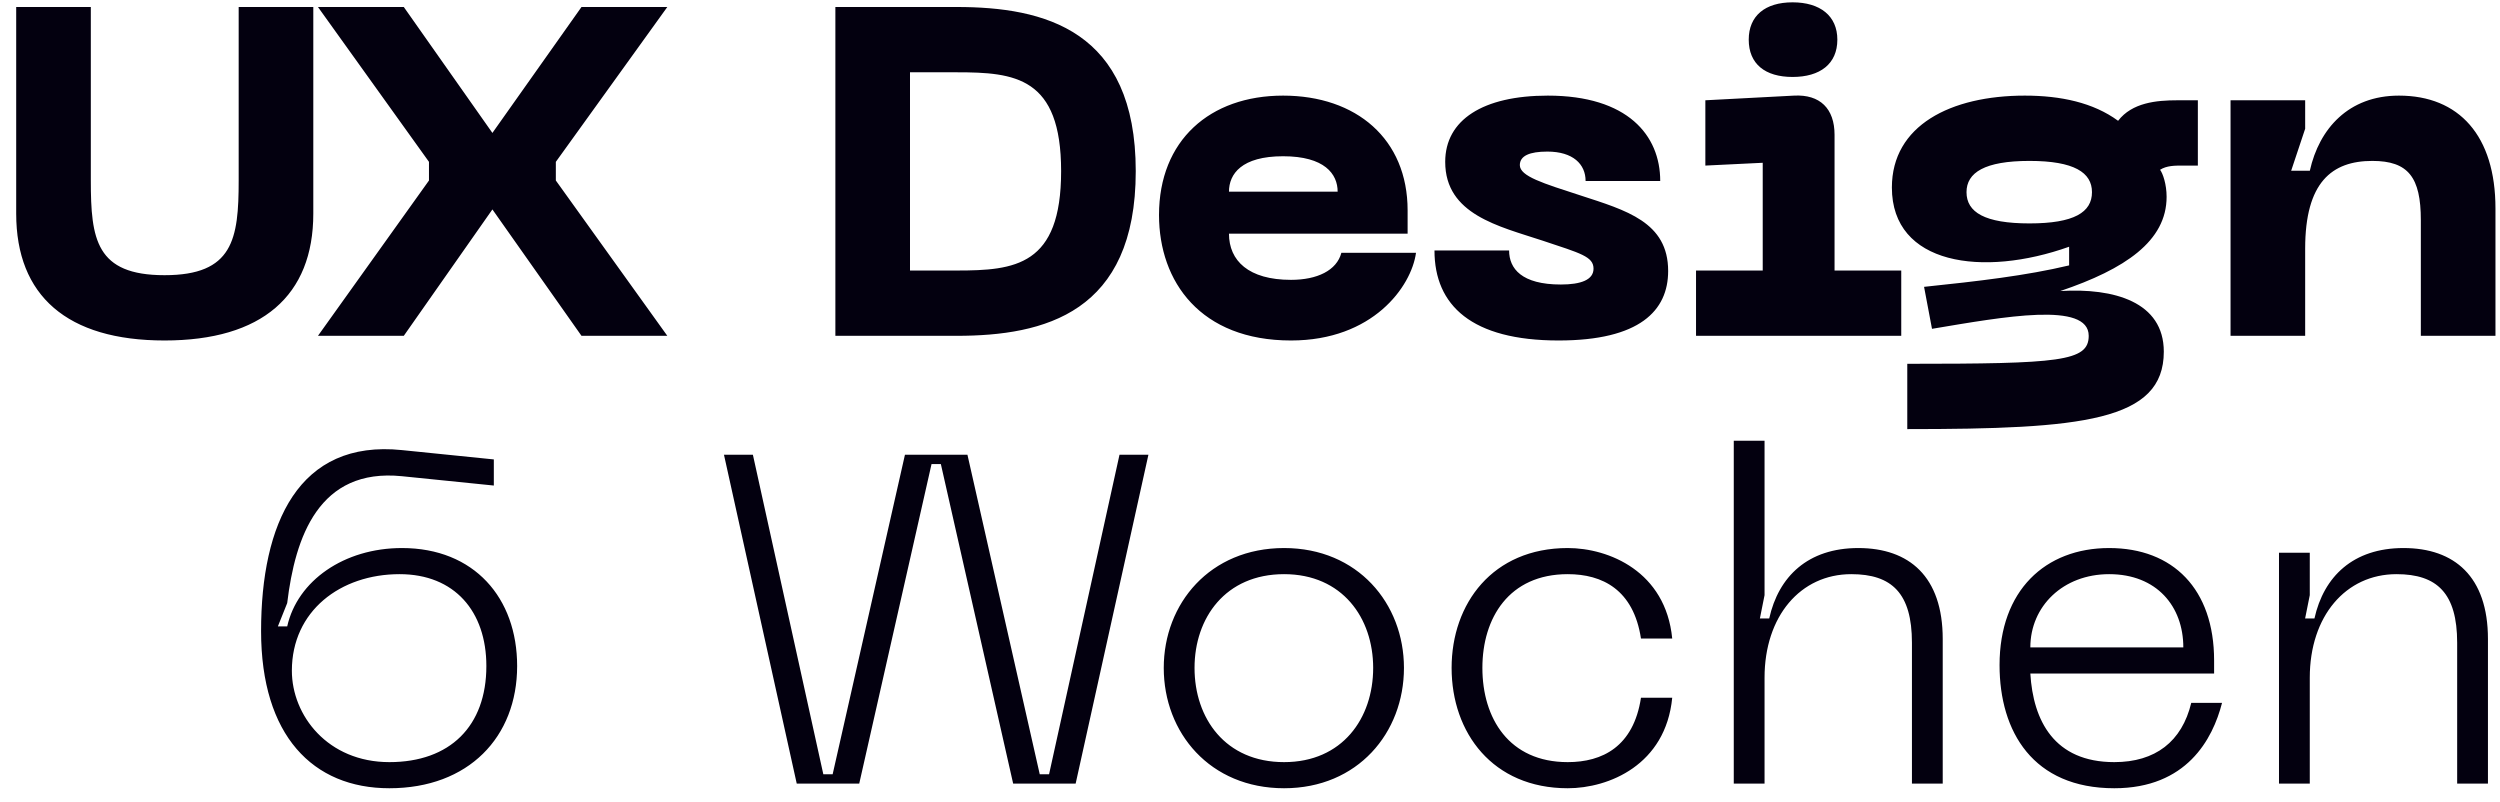 <svg width="134" height="43" viewBox="0 0 134 43" fill="none" xmlns="http://www.w3.org/2000/svg">
<path d="M0.868 11.45C0.868 15.85 3.593 18.25 8.818 18.25C14.043 18.25 16.793 15.85 16.793 11.45V0.375H12.793V9.675C12.793 12.825 12.493 14.75 8.818 14.75C5.143 14.75 4.868 12.825 4.868 9.675V0.375H0.868V11.45ZM17.043 18H21.643L26.393 11.225L31.168 18H35.768L29.793 9.675V8.675L35.768 0.375H31.168L26.393 7.125L21.643 0.375H17.043L22.993 8.675V9.675L17.043 18ZM51.276 0.375H44.776V18H51.276C55.976 18 60.876 16.775 60.876 9.175C60.876 1.6 55.976 0.375 51.276 0.375ZM51.276 14.5H48.776V3.875H51.276C54.401 3.875 56.876 4.125 56.876 9.175C56.876 14.25 54.401 14.5 51.276 14.5ZM62.123 11.525C62.123 15.1 64.348 18.25 69.198 18.25C73.573 18.25 75.648 15.375 75.898 13.55H71.898C71.648 14.5 70.598 15 69.198 15C66.923 15 65.873 13.975 65.873 12.525H75.448V11.275C75.448 7.45 72.698 5.125 68.773 5.125C64.848 5.125 62.123 7.525 62.123 11.525ZM65.873 10.275C65.873 9.325 66.548 8.375 68.773 8.375C70.998 8.375 71.698 9.325 71.698 10.275H65.873ZM89.413 14.525C89.413 11.9 87.163 11.275 84.713 10.475C82.713 9.825 81.463 9.45 81.463 8.85C81.463 8.35 81.988 8.125 82.938 8.125C84.313 8.125 84.988 8.8 84.988 9.7H88.988C88.988 7.25 87.238 5.125 82.963 5.125C79.488 5.125 77.463 6.425 77.463 8.675C77.463 11.5 80.338 12.125 82.688 12.9C84.713 13.575 85.413 13.75 85.413 14.4C85.413 15 84.738 15.25 83.663 15.25C81.563 15.25 80.888 14.4 80.888 13.425H76.888C76.888 16.375 78.888 18.25 83.538 18.25C87.888 18.25 89.413 16.65 89.413 14.525ZM96.082 4.125C97.557 4.125 98.482 3.425 98.482 2.125C98.482 0.85 97.557 0.125 96.082 0.125C94.607 0.125 93.732 0.85 93.732 2.125C93.732 3.425 94.607 4.125 96.082 4.125ZM90.907 18H101.907V14.5H98.332V7.225C98.332 5.825 97.557 5.05 96.157 5.125L91.407 5.375V8.875L94.482 8.725V14.5H90.907V18ZM116.705 5.375C115.58 5.375 114.28 5.5 113.53 6.475C112.205 5.5 110.455 5.125 108.53 5.125C104.555 5.125 101.405 6.725 101.405 10.05C101.405 14.2 106.28 14.875 110.905 13.225V14.225C108.605 14.775 106.005 15.075 103.13 15.375L103.555 17.625C107.43 16.975 111.955 16.15 111.955 18C111.955 19.375 110.405 19.5 102.23 19.5V23C111.605 23 115.98 22.575 115.98 18.85C115.98 16.175 113.305 15.425 110.43 15.6C113.905 14.425 116.13 12.925 116.13 10.55C116.13 9.875 115.93 9.3 115.78 9.1C116.13 8.875 116.58 8.875 116.955 8.875H117.805V5.375H116.705ZM108.78 11.975C106.38 11.975 105.405 11.375 105.405 10.3C105.405 9.25 106.38 8.625 108.78 8.625C111.18 8.625 112.13 9.25 112.13 10.3C112.13 11.375 111.18 11.975 108.78 11.975ZM127.157 8.625C129.082 8.625 129.757 9.5 129.757 11.8V18H133.757V11.175C133.757 7.275 131.807 5.125 128.582 5.125C125.882 5.125 124.307 6.9 123.807 9.15H122.807L123.557 6.9V5.375H119.557V18H123.557V13.325C123.557 9.775 124.982 8.625 127.157 8.625ZM13.994 33.825C13.994 39.425 16.769 42.25 20.869 42.25C25.119 42.25 27.719 39.5 27.719 35.7C27.719 32.05 25.419 29.375 21.544 29.375C18.444 29.375 15.944 31.125 15.394 33.575H14.894L15.394 32.325C15.819 28.775 17.094 25.075 21.544 25.525L26.469 26.025V24.625L21.544 24.125C15.994 23.55 13.994 28.075 13.994 33.825ZM15.644 35.95C15.644 32.75 18.244 30.775 21.419 30.775C24.369 30.775 26.069 32.775 26.069 35.7C26.069 38.925 24.119 40.85 20.869 40.85C17.569 40.85 15.644 38.35 15.644 35.95ZM38.805 24.375L42.705 42H46.055L49.93 24.875H50.43L54.305 42H57.655L61.555 24.375H60.005L56.23 41.5H55.73L51.855 24.375H48.505L44.63 41.5H44.13L40.355 24.375H38.805ZM62.377 35.8C62.377 39.275 64.852 42.25 68.827 42.25C72.777 42.25 75.252 39.275 75.252 35.8C75.252 32.35 72.777 29.375 68.827 29.375C64.852 29.375 62.377 32.35 62.377 35.8ZM64.027 35.8C64.027 33.125 65.677 30.775 68.827 30.775C71.952 30.775 73.602 33.125 73.602 35.8C73.602 38.5 71.952 40.85 68.827 40.85C65.677 40.85 64.027 38.5 64.027 35.8ZM77.806 35.8C77.806 39.275 80.006 42.25 84.031 42.25C86.231 42.25 89.281 41 89.631 37.4H87.956C87.556 40.025 85.881 40.85 84.031 40.85C80.881 40.85 79.456 38.5 79.456 35.8C79.456 33.125 80.881 30.775 84.031 30.775C85.881 30.775 87.556 31.6 87.956 34.225H89.631C89.281 30.625 86.231 29.375 84.031 29.375C80.006 29.375 77.806 32.35 77.806 35.8ZM99.605 29.375C96.905 29.375 95.33 30.9 94.83 33.15H94.33L94.58 31.9V23.625H92.93V42H94.58V36.325C94.58 33.025 96.505 30.775 99.23 30.775C101.405 30.775 102.48 31.8 102.48 34.45V42H104.13V34.25C104.13 30.9 102.33 29.375 99.605 29.375ZM107.176 35.65C107.176 39.225 108.976 42.25 113.326 42.25C117.201 42.25 118.601 39.625 119.101 37.675H117.451C116.951 39.75 115.526 40.85 113.326 40.85C110.101 40.85 108.976 38.625 108.826 36.1H118.676V35.4C118.676 31.575 116.476 29.375 113.051 29.375C109.626 29.375 107.176 31.65 107.176 35.65ZM108.826 34.7C108.826 32.5 110.576 30.775 113.051 30.775C115.601 30.775 117.026 32.5 117.026 34.7H108.826ZM128.454 30.775C130.629 30.775 131.704 31.8 131.704 34.45V42H133.354V34.25C133.354 30.9 131.554 29.375 128.829 29.375C126.129 29.375 124.554 30.9 124.054 33.15H123.554L123.804 31.9V29.625H122.154V42H123.804V36.325C123.804 33.025 125.729 30.775 128.454 30.775Z" fill="#03000F"/>
</svg>
